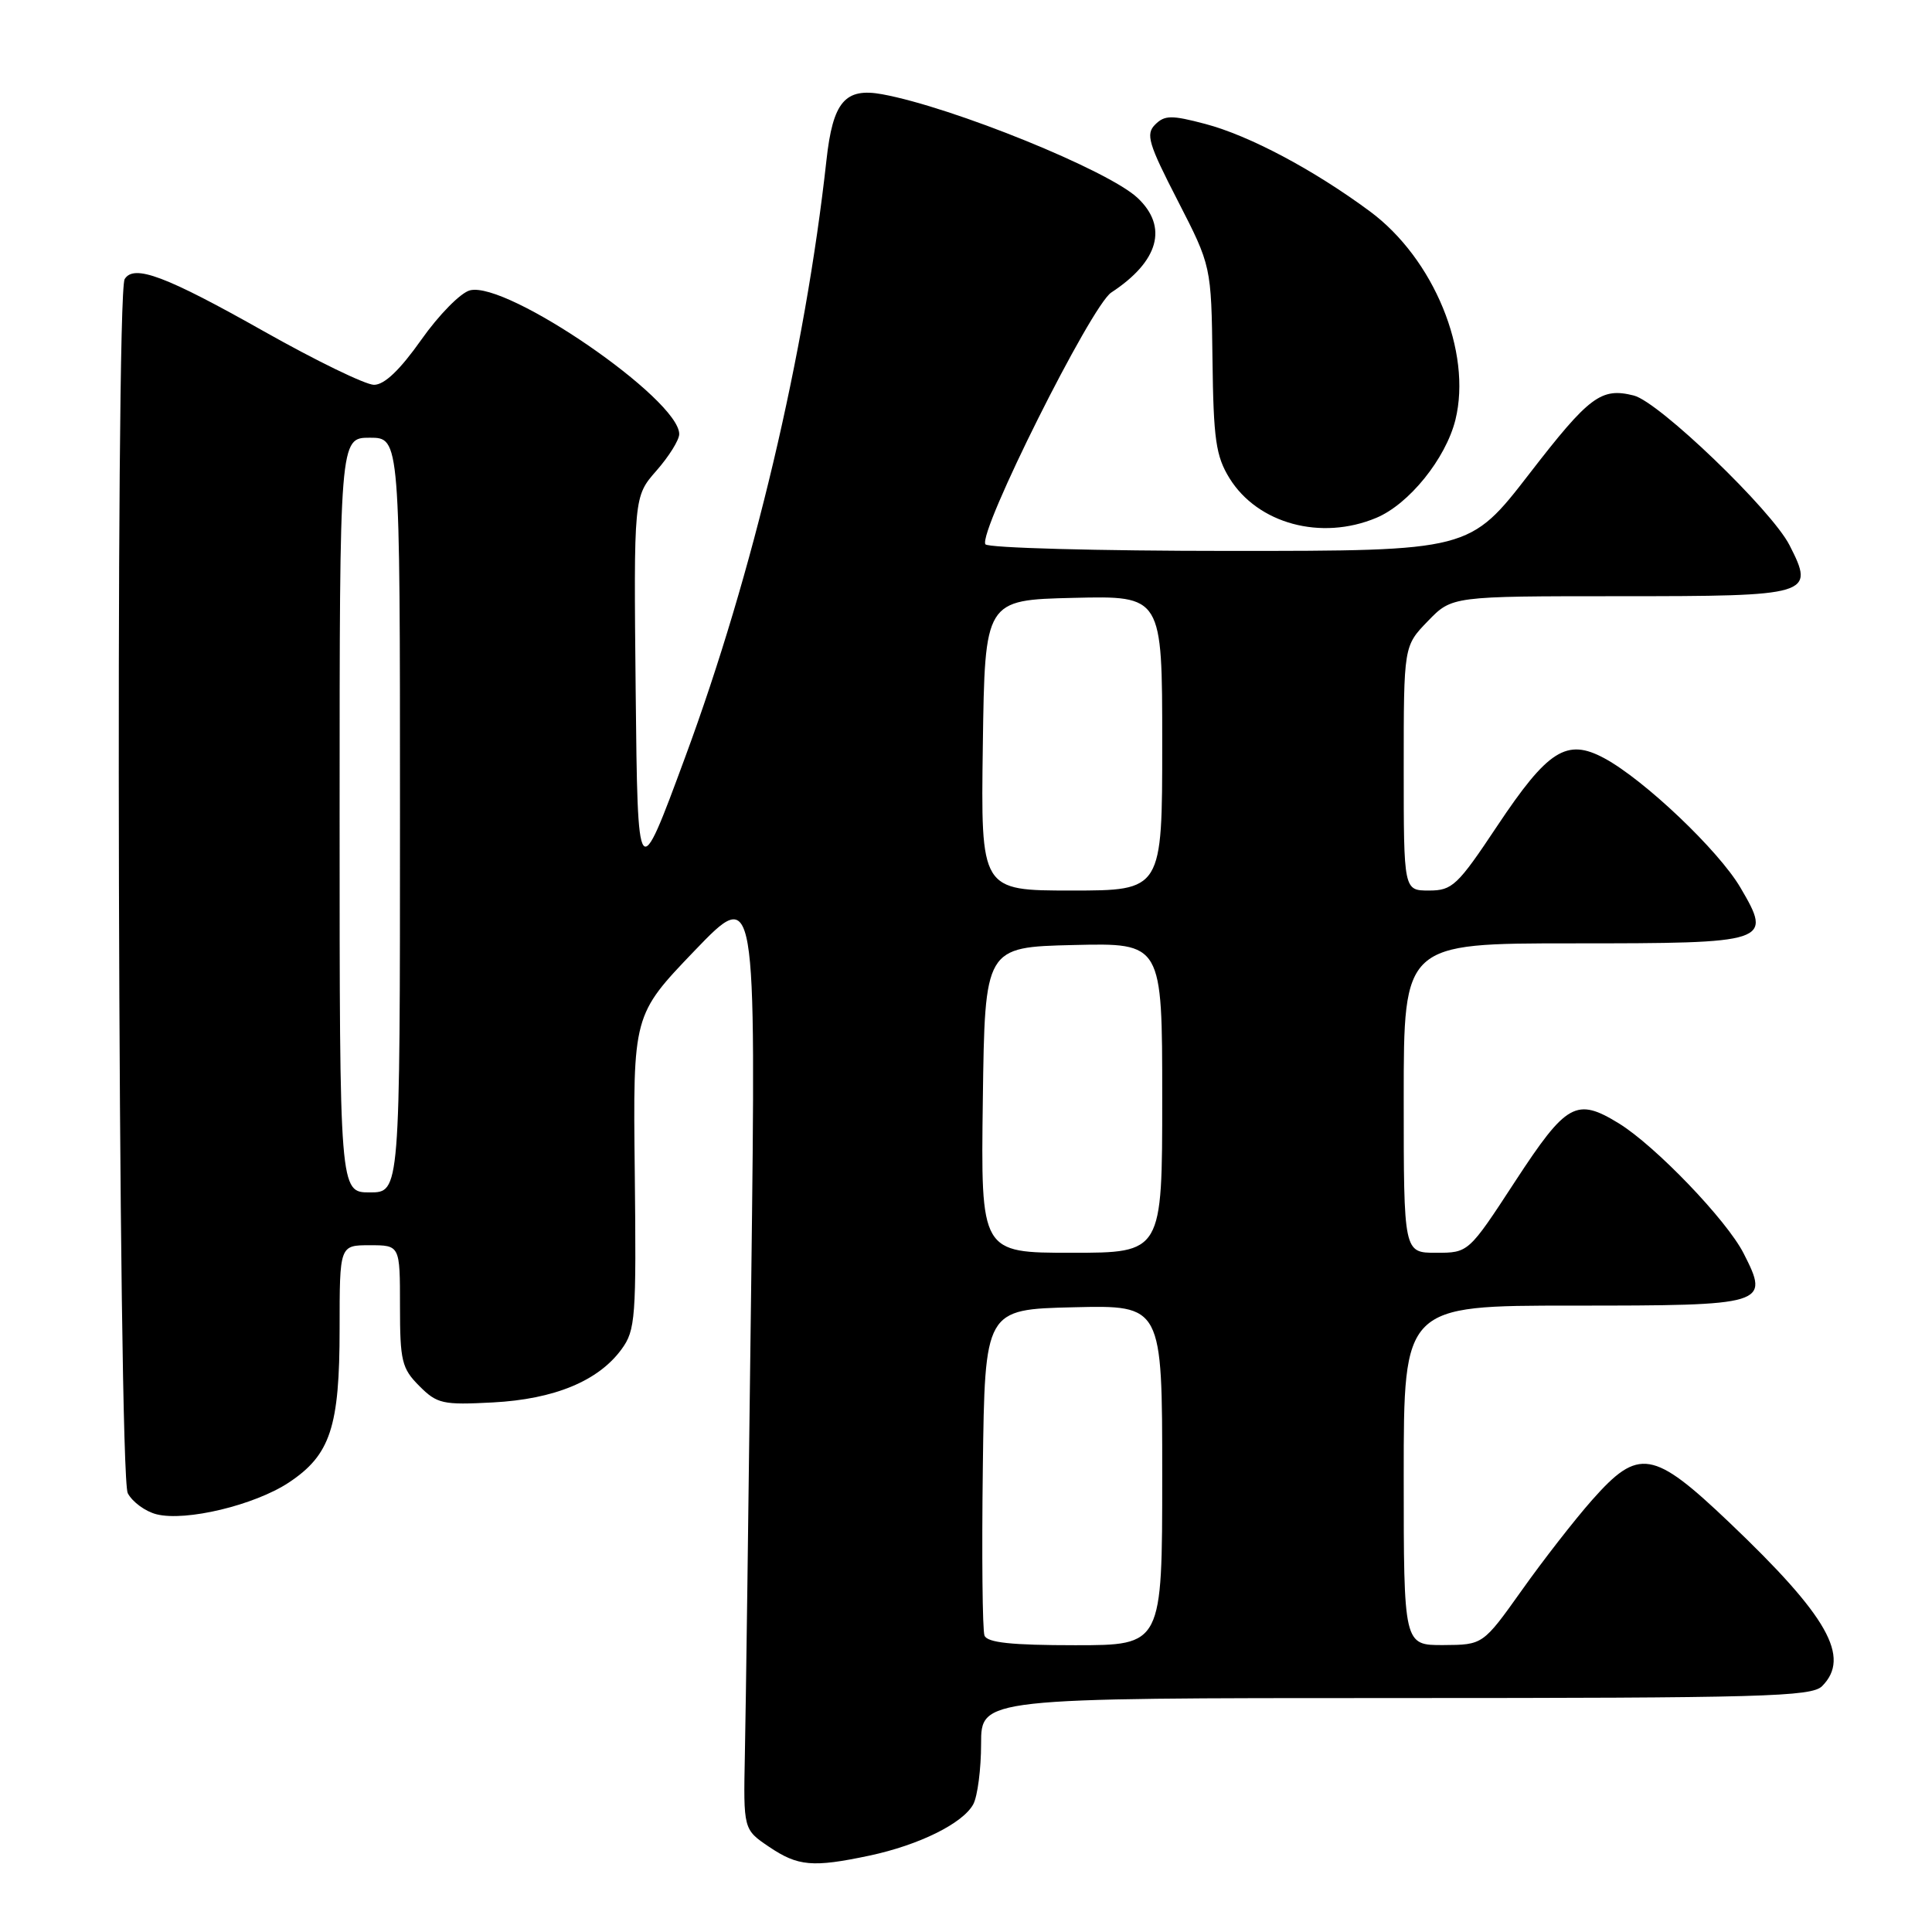 <?xml version="1.0" encoding="UTF-8" standalone="no"?>
<!DOCTYPE svg PUBLIC "-//W3C//DTD SVG 1.1//EN" "http://www.w3.org/Graphics/SVG/1.1/DTD/svg11.dtd" >
<svg xmlns="http://www.w3.org/2000/svg" xmlns:xlink="http://www.w3.org/1999/xlink" version="1.1" viewBox="0 0 256 256">
 <g >
 <path fill="currentColor"
d=" M 115.20 245.88 C 121.79 244.48 127.61 241.60 128.97 239.06 C 129.53 238.00 130.00 234.40 130.00 231.07 C 130.00 225.00 130.00 225.00 184.93 225.00 C 233.53 225.00 240.04 224.82 241.43 223.43 C 245.27 219.58 242.21 214.17 229.16 201.75 C 219.03 192.10 217.13 191.79 210.97 198.75 C 208.66 201.36 204.46 206.75 201.64 210.73 C 196.50 217.95 196.50 217.95 191.25 217.98 C 186.00 218.00 186.00 218.00 186.00 195.50 C 186.00 173.00 186.00 173.00 208.38 173.00 C 234.15 173.00 234.51 172.89 231.04 166.08 C 228.79 161.66 219.33 151.82 214.50 148.85 C 208.88 145.40 207.57 146.13 200.79 156.50 C 194.59 166.00 194.59 166.00 190.29 166.00 C 186.00 166.00 186.00 166.00 186.00 145.50 C 186.00 125.00 186.00 125.00 208.38 125.00 C 234.52 125.00 234.88 124.88 230.62 117.62 C 227.74 112.70 217.87 103.32 212.58 100.47 C 207.59 97.78 205.11 99.36 198.38 109.46 C 193.13 117.35 192.44 118.00 189.35 118.00 C 186.00 118.00 186.00 118.00 186.00 101.80 C 186.00 85.60 186.00 85.60 189.20 82.30 C 192.39 79.00 192.39 79.00 214.57 79.00 C 240.03 79.00 240.50 78.86 237.12 72.24 C 234.75 67.59 219.83 53.25 216.49 52.41 C 212.16 51.32 210.60 52.48 202.66 62.76 C 194.74 73.00 194.74 73.00 162.93 73.00 C 145.43 73.00 130.87 72.60 130.57 72.12 C 129.58 70.52 144.59 40.50 147.25 38.76 C 153.55 34.63 154.82 30.06 150.73 26.22 C 146.84 22.56 126.23 14.20 116.90 12.49 C 111.97 11.59 110.36 13.48 109.51 21.22 C 106.68 46.88 99.80 75.96 90.78 100.35 C 84.50 117.36 84.50 117.36 84.23 91.58 C 83.97 65.80 83.97 65.80 86.98 62.37 C 88.64 60.48 90.00 58.30 90.00 57.52 C 90.00 52.90 67.20 37.23 62.28 38.47 C 61.05 38.77 58.15 41.72 55.83 45.01 C 52.99 49.03 50.93 51.00 49.55 50.99 C 48.42 50.98 41.88 47.80 35.00 43.92 C 21.97 36.57 17.75 34.98 16.52 36.98 C 15.24 39.04 15.64 195.46 16.93 197.86 C 17.55 199.03 19.27 200.28 20.74 200.65 C 24.63 201.63 33.73 199.44 38.26 196.45 C 43.78 192.79 45.00 189.11 45.00 176.03 C 45.00 165.00 45.00 165.00 49.00 165.00 C 53.00 165.00 53.00 165.00 53.00 173.05 C 53.00 180.34 53.24 181.33 55.56 183.65 C 57.92 186.02 58.67 186.18 65.31 185.83 C 73.45 185.40 79.29 182.99 82.36 178.78 C 84.21 176.25 84.32 174.64 84.11 155.28 C 83.87 134.49 83.87 134.49 92.02 125.99 C 100.18 117.50 100.18 117.50 99.54 170.00 C 99.19 198.88 98.82 226.98 98.70 232.46 C 98.50 242.41 98.50 242.41 101.90 244.71 C 105.74 247.30 107.68 247.47 115.20 245.88 Z  M 182.36 68.62 C 186.70 66.81 191.57 60.77 192.85 55.63 C 195.07 46.64 190.00 34.28 181.51 28.00 C 174.03 22.47 165.53 17.96 159.70 16.42 C 155.23 15.24 154.32 15.25 153.06 16.51 C 151.79 17.78 152.17 19.04 156.06 26.60 C 160.50 35.25 160.50 35.25 160.66 47.60 C 160.79 58.24 161.11 60.43 162.91 63.36 C 166.65 69.40 175.05 71.68 182.36 68.62 Z  M 130.45 216.72 C 130.18 216.02 130.08 206.01 130.23 194.47 C 130.50 173.50 130.50 173.50 142.25 173.22 C 154.00 172.94 154.00 172.94 154.00 195.47 C 154.00 218.00 154.00 218.00 142.47 218.00 C 134.04 218.00 130.81 217.66 130.45 216.72 Z  M 130.23 145.75 C 130.50 125.50 130.50 125.50 142.25 125.22 C 154.00 124.94 154.00 124.94 154.00 145.47 C 154.00 166.00 154.00 166.00 141.98 166.00 C 129.96 166.00 129.96 166.00 130.23 145.75 Z  M 45.00 108.00 C 45.00 58.00 45.00 58.00 49.00 58.00 C 53.00 58.00 53.00 58.00 53.00 108.00 C 53.00 158.00 53.00 158.00 49.00 158.00 C 45.00 158.00 45.00 158.00 45.00 108.00 Z  M 130.23 98.75 C 130.50 79.50 130.50 79.50 142.25 79.22 C 154.00 78.94 154.00 78.94 154.00 98.47 C 154.00 118.00 154.00 118.00 141.98 118.00 C 129.96 118.00 129.96 118.00 130.23 98.75 Z "/>
</g>
</svg>